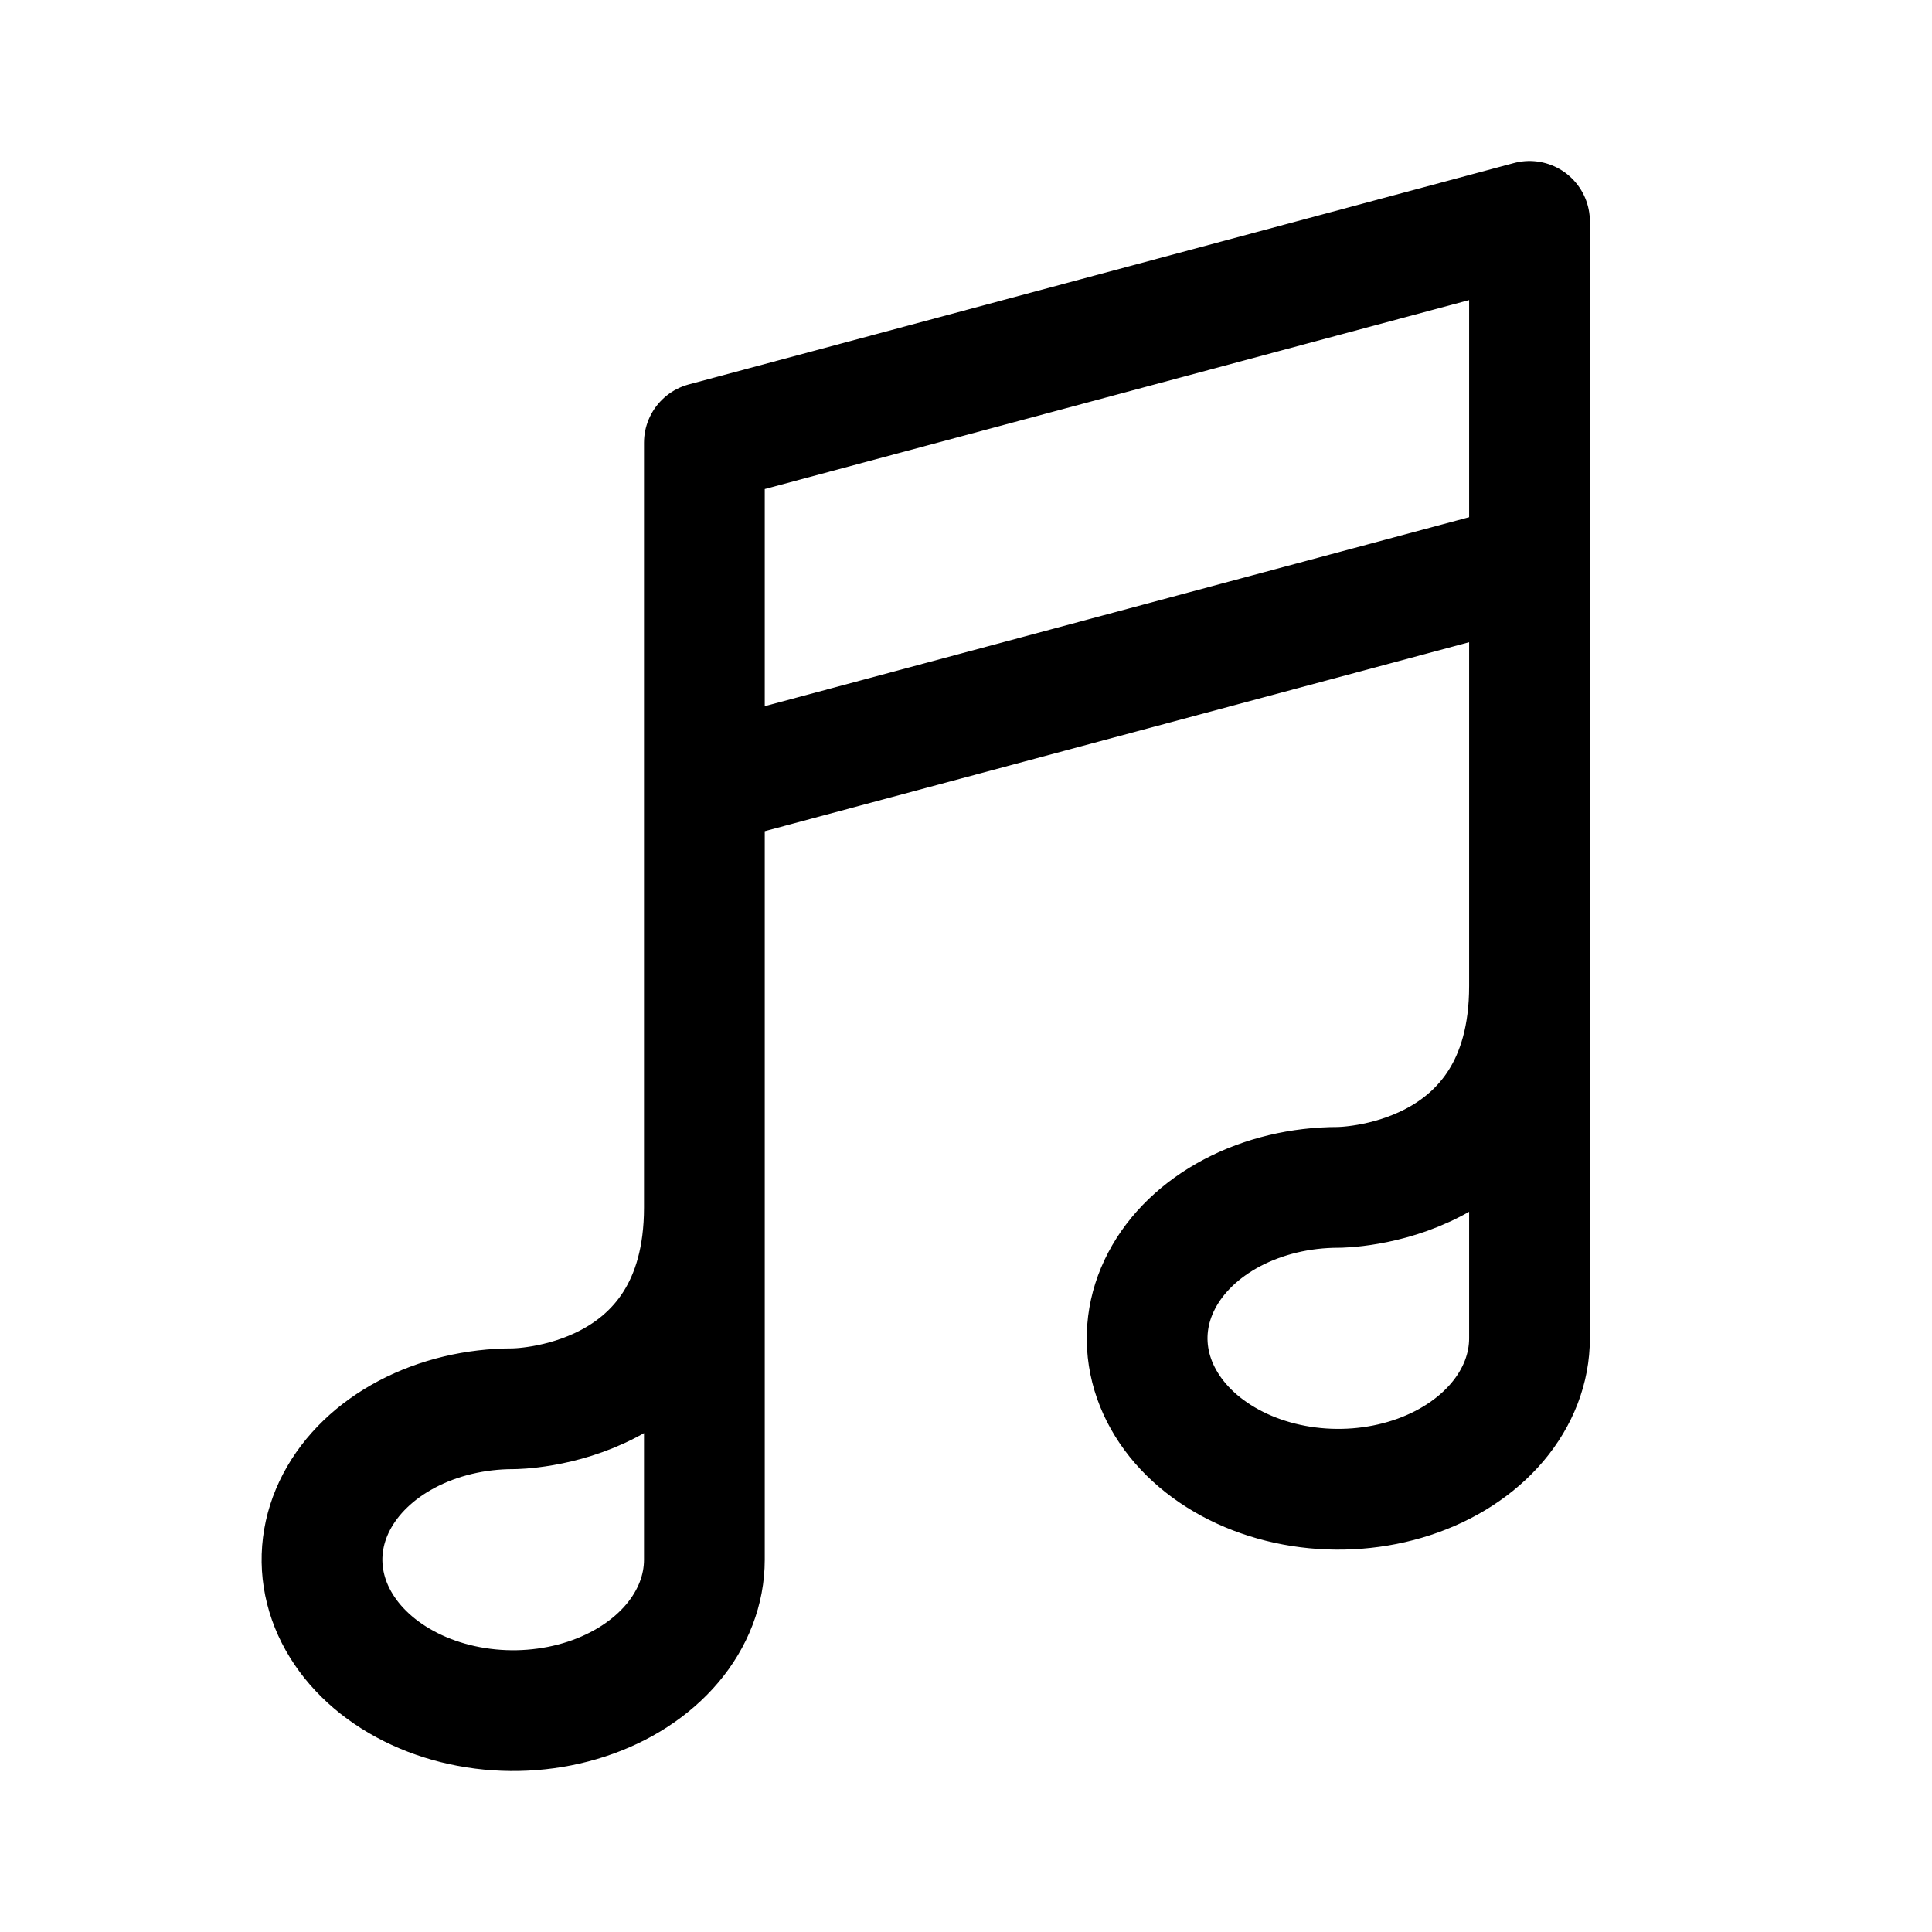 <svg xmlns="http://www.w3.org/2000/svg" width="192" height="192" fill="none"><path stroke="#000" stroke-linecap="round" stroke-linejoin="round" stroke-width="12" d="M152 98V22L70 44v76m0-42 82-22m-82 99v-35m82 13V98M51 140s19 0 19-20m63-2s19 0 19-20m-82 57c0 2.967-1.114 5.867-3.202 8.334s-5.055 4.389-8.527 5.524c-3.472 1.136-7.292 1.433-10.978.854s-7.07-2.008-9.728-4.105-4.467-4.771-5.2-7.681c-.733-2.909-.357-5.925 1.081-8.666s3.874-5.084 6.998-6.732C43.57 140.88 47.242 140 51 140m101-7c0 2.967-1.114 5.867-3.202 8.334s-5.055 4.389-8.527 5.524c-3.472 1.136-7.292 1.433-10.978.854s-7.071-2.008-9.728-4.105-4.467-4.771-5.2-7.681c-.733-2.909-.357-5.925 1.081-8.666s3.874-5.084 6.998-6.732S129.242 118 133 118"/></svg>